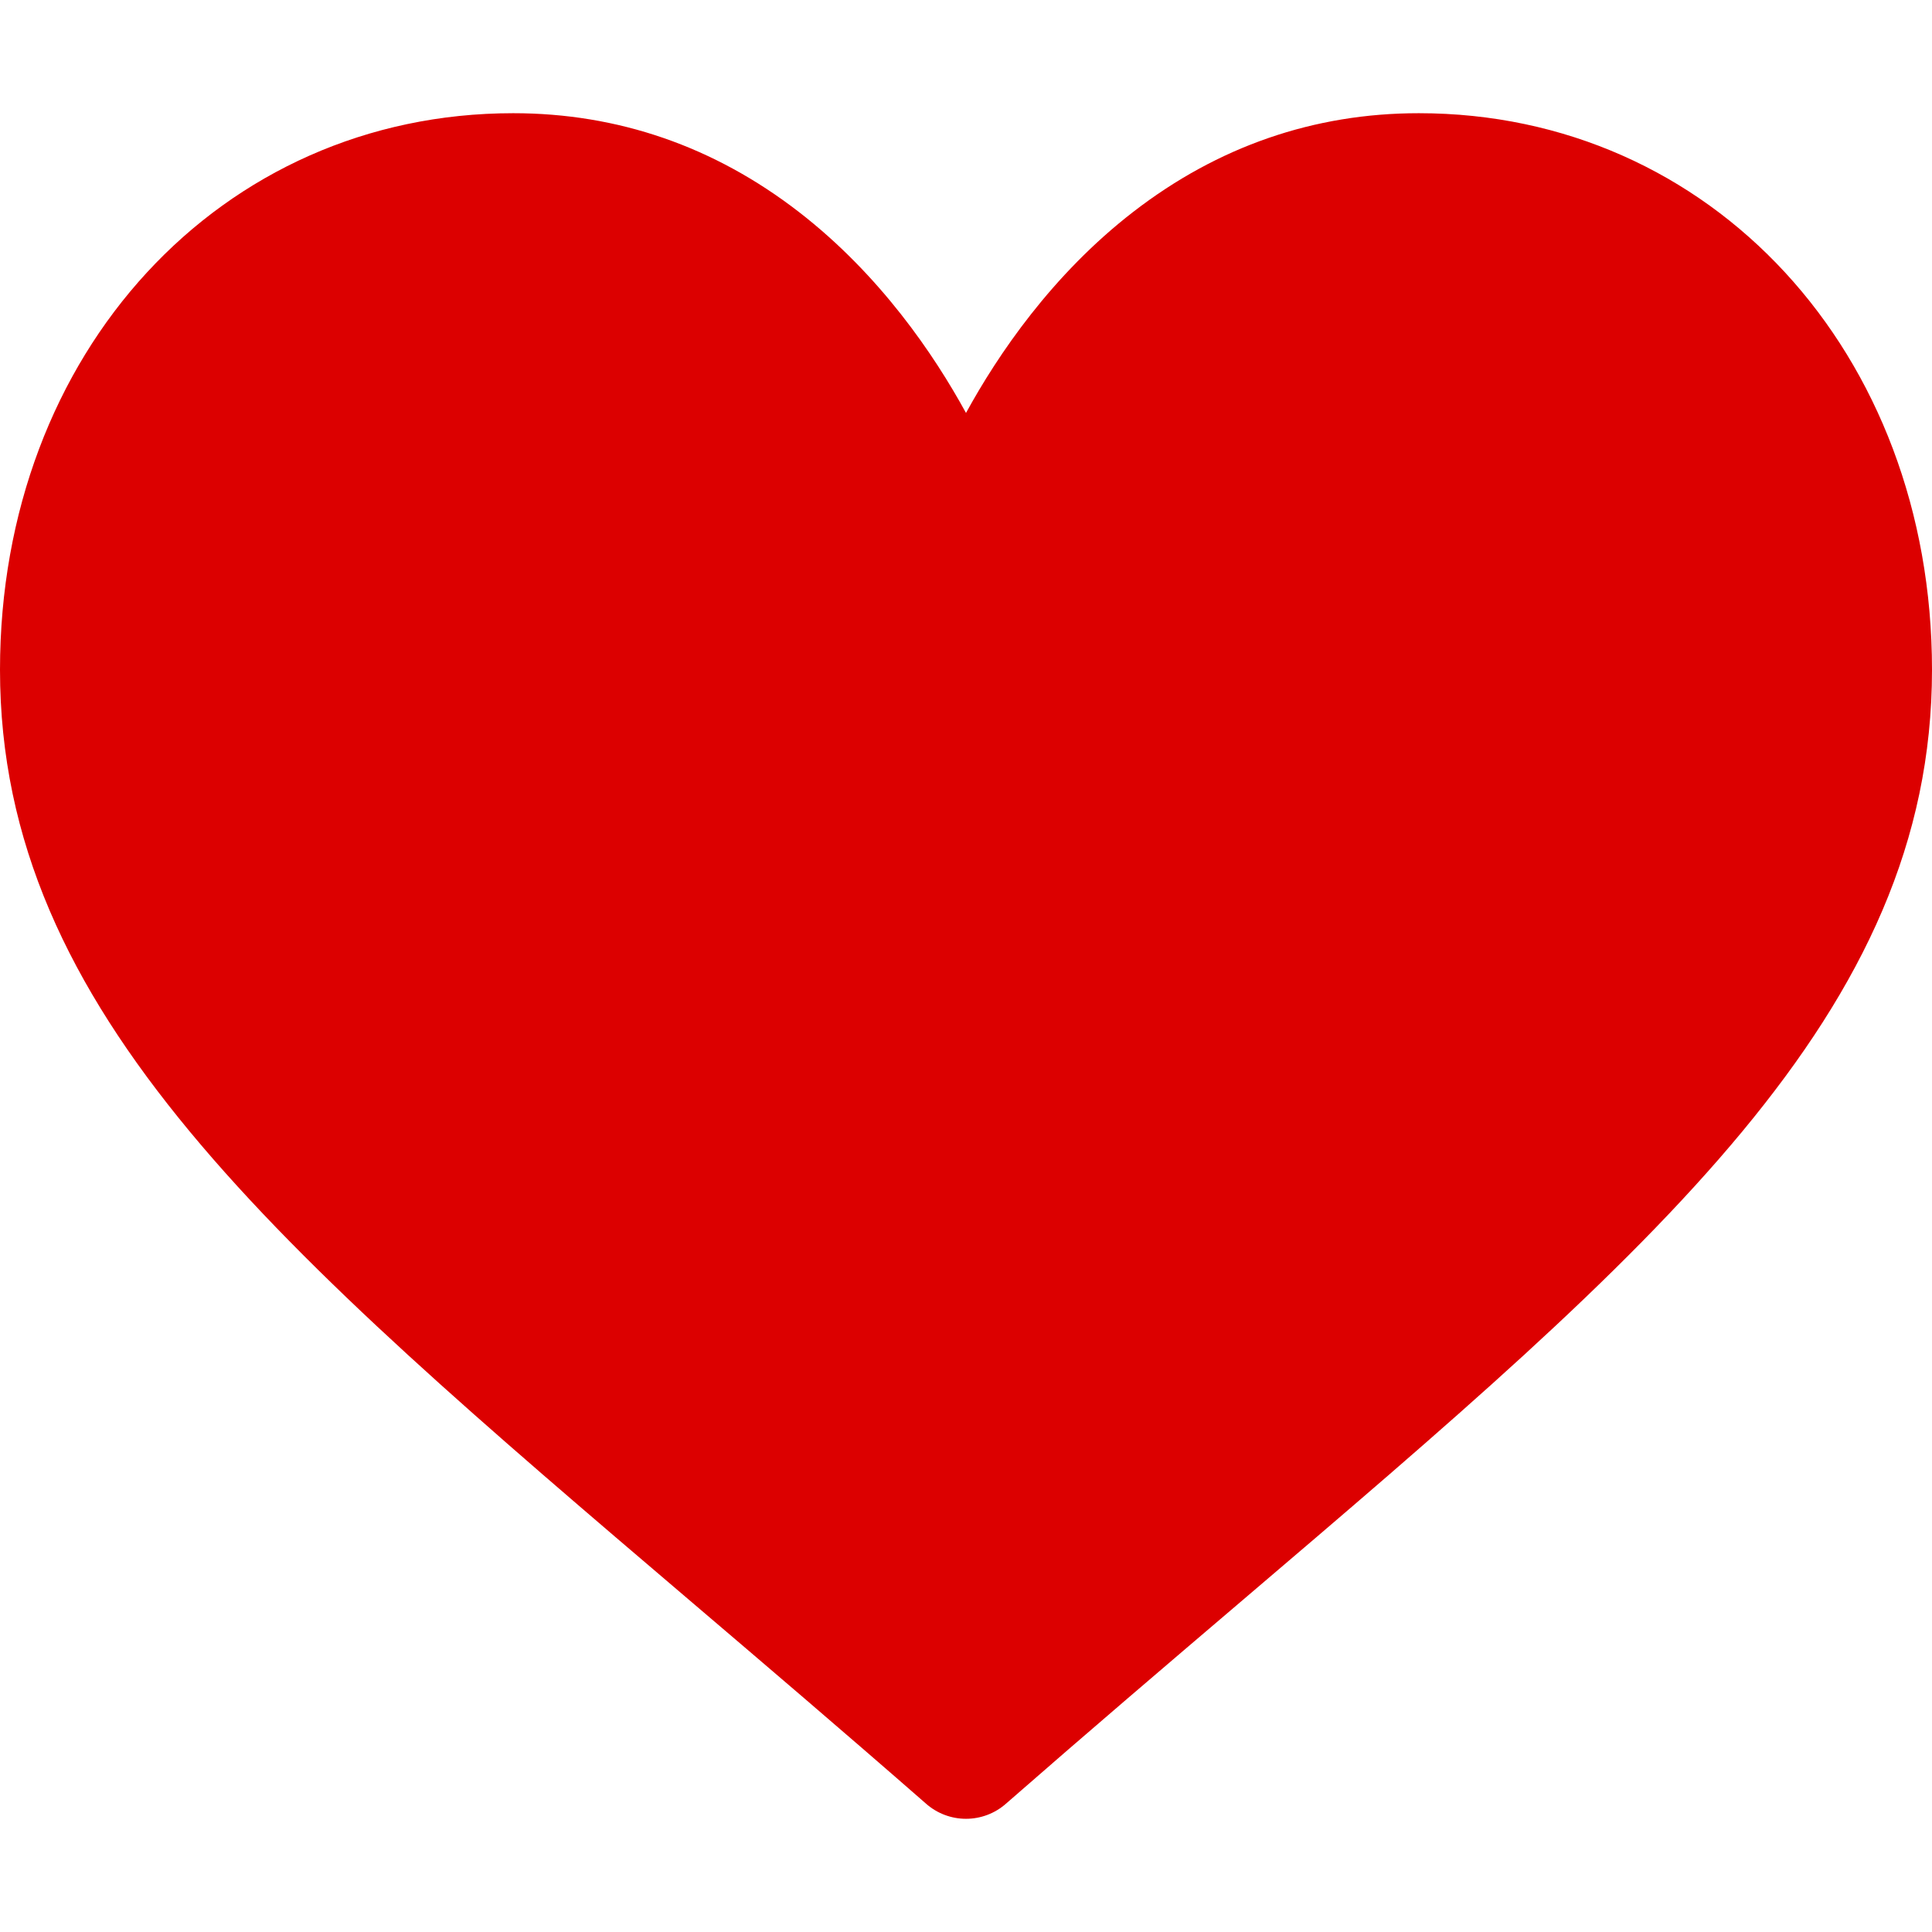<svg fill="rgb(220, 0, 0)" xmlns="http://www.w3.org/2000/svg" viewBox="0 0 512 512">
	<path
		d="M376 30c-27.783 0-53.255 8.804-75.707 26.168-21.525 16.647-35.856 37.85-44.293 53.268-8.437-15.419-22.768-36.621-44.293-53.268C189.255 38.804 163.783 30 136 30 58.468 30 0 93.417 0 177.514c0 90.854 72.943 153.015 183.369 247.118 18.752 15.981 40.007 34.095 62.099 53.414C248.38 480.596 252.12 482 256 482s7.62-1.404 10.532-3.953c22.094-19.322 43.348-37.435 62.111-53.425C439.057 330.529 512 268.368 512 177.514 512 93.417 453.532 30 376 30z" />
</svg>